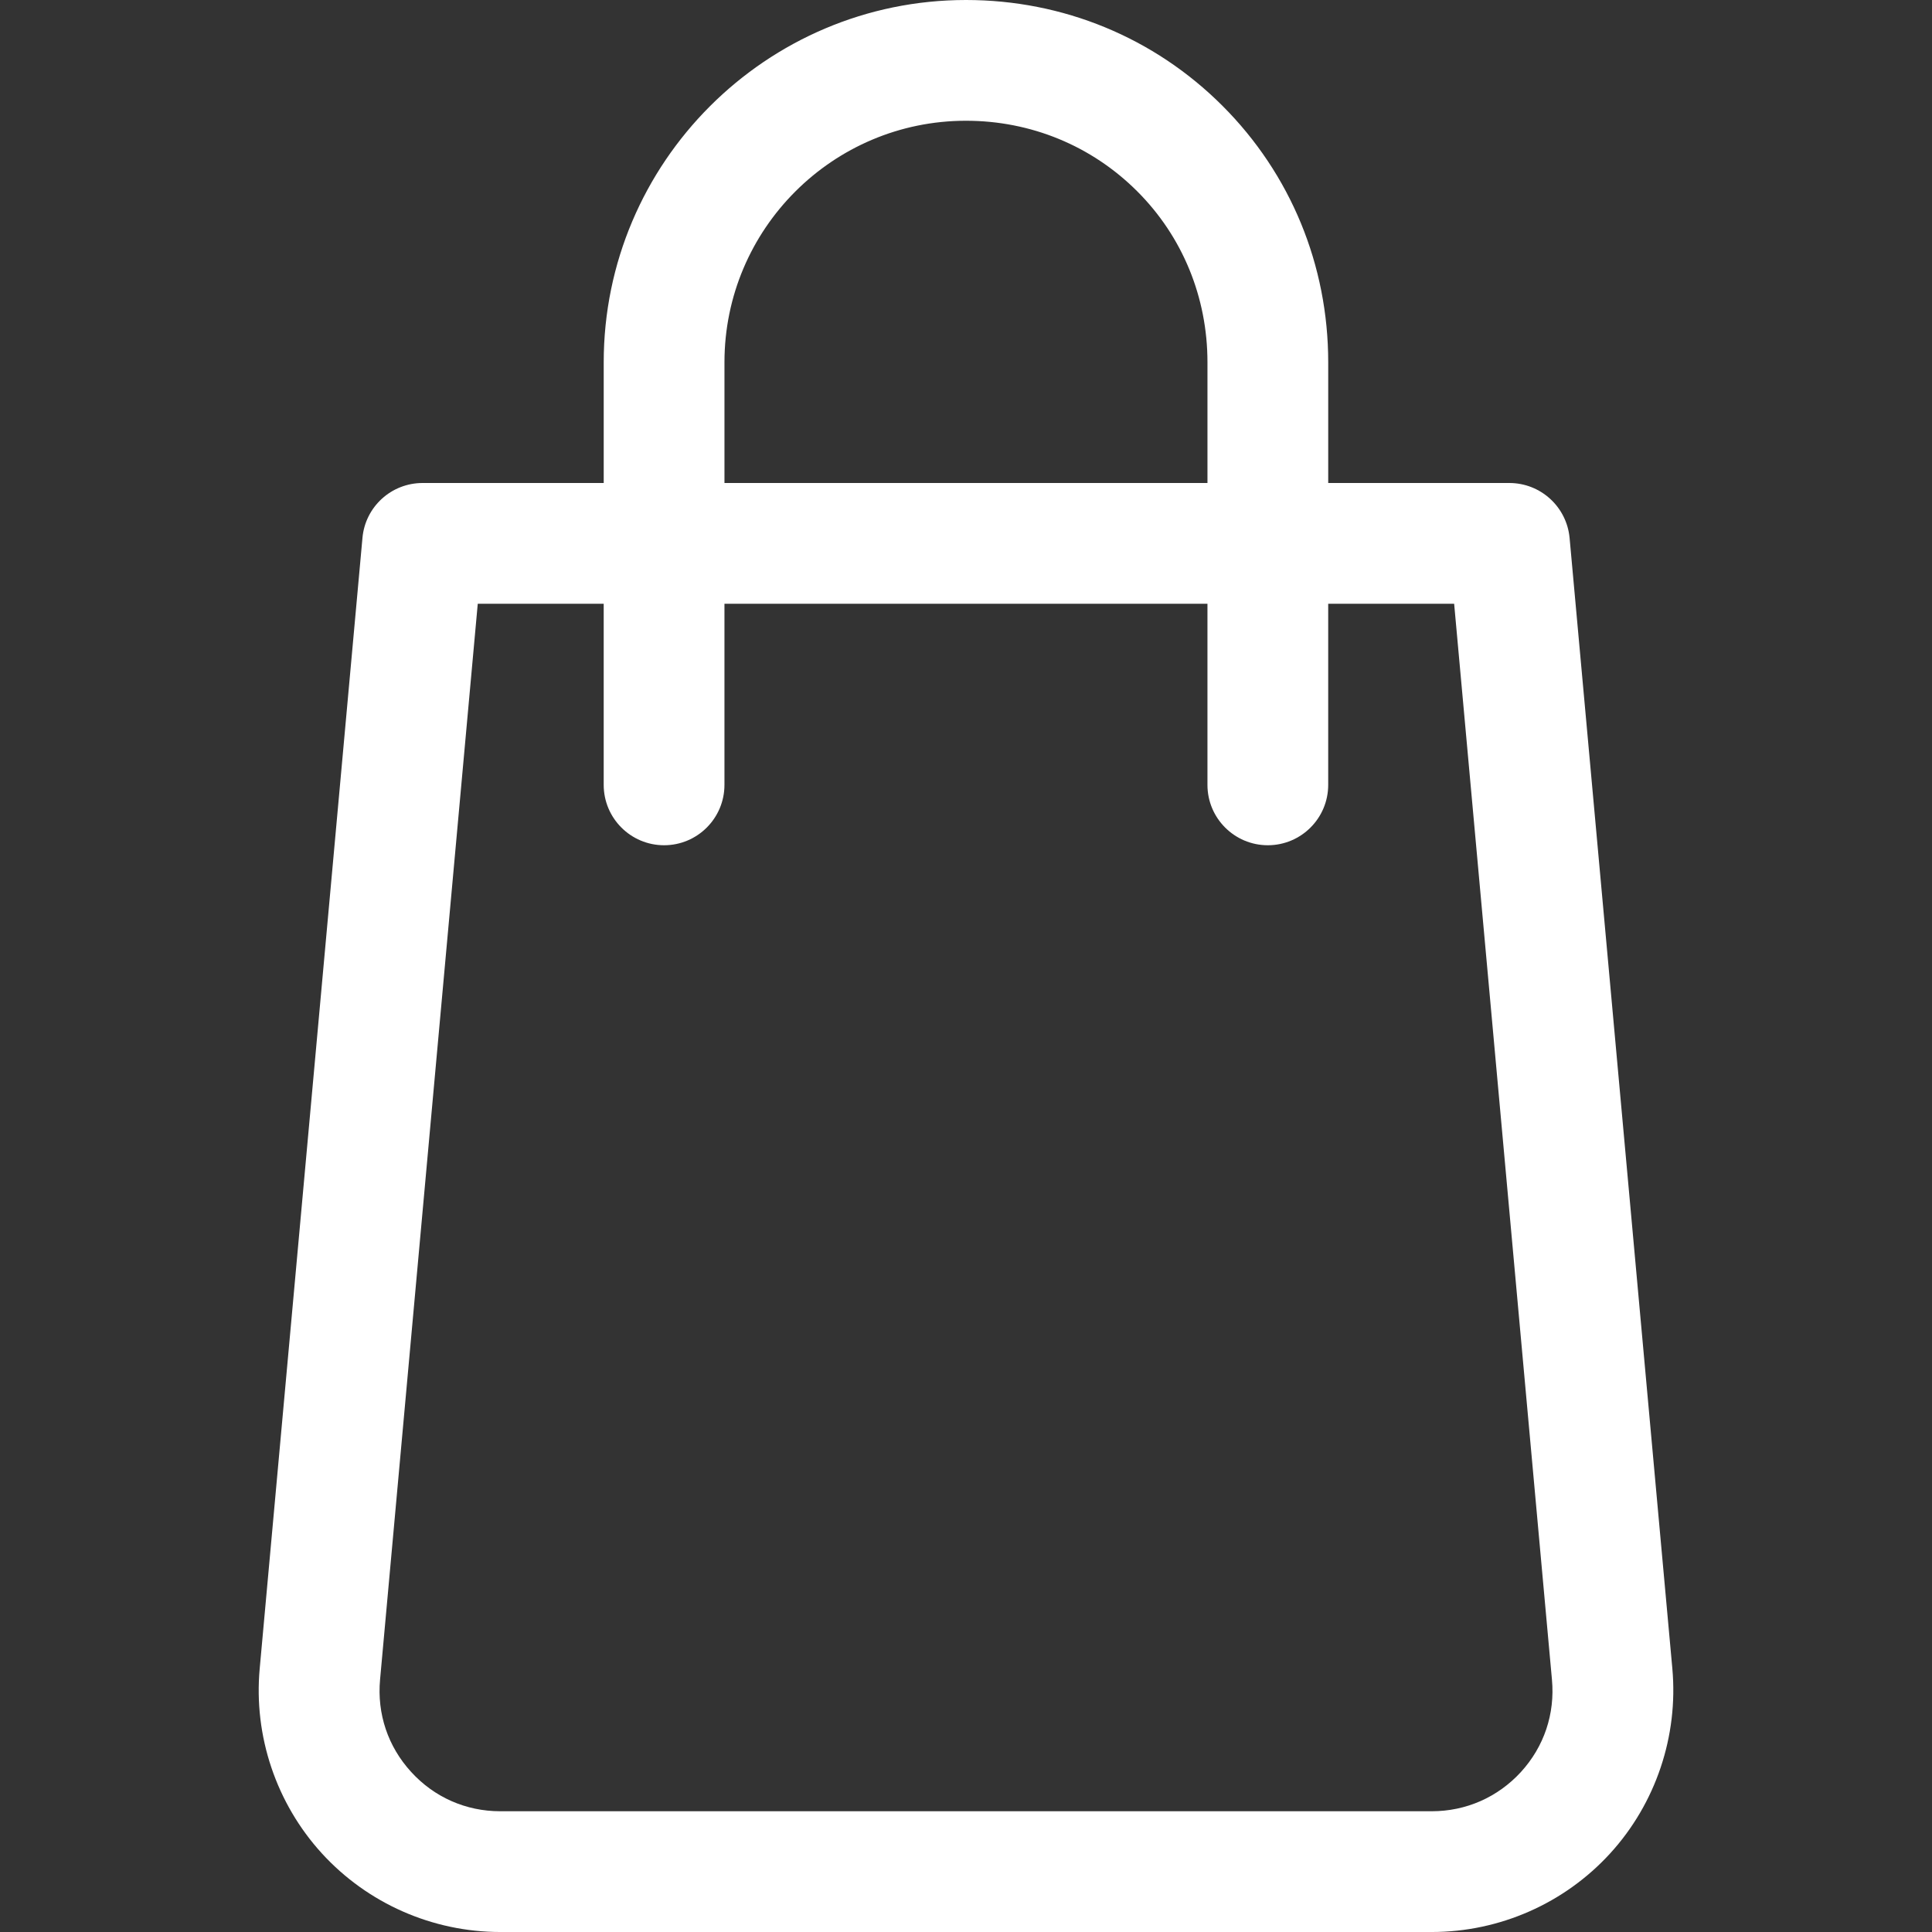 <?xml version="1.0" encoding="UTF-8"?>
<svg enable-background="new 0 0 512 512" version="1.1" viewBox="0 0 512 512" xml:space="preserve" xmlns="http://www.w3.org/2000/svg"><rect x="0" y="0" width="512" height="512" fill="#333333" stroke="none"/>  	 		<path fill="#fff" d="m443.19 442.21-27.232-299.65c-0.768-8.256-7.68-14.56-15.968-14.56h-48v-32c0-25.728-9.952-49.888-28.032-67.968s-42.24-28.032-67.968-28.032c-52.928 0-96 43.072-96 96v32h-48c-8.288 0-15.2 6.304-15.936 14.56l-27.232 299.65c-1.632 17.856 4.384 35.712 16.48 48.96s29.312 20.832 47.264 20.832h246.88c17.952 0 35.168-7.584 47.264-20.832s18.08-31.104 16.48-48.96zm-251.2-346.21c0-35.296 28.704-64 64-64 17.184 0 33.28 6.624 45.344 18.656s18.656 28.16 18.656 45.344v32h-128v-32zm211.07 373.6c-6.144 6.688-14.528 10.4-23.648 10.4h-246.85c-9.088 0-17.504-3.712-23.616-10.432-6.144-6.72-9.056-15.392-8.224-24.48l25.888-285.09h33.376v48c0 8.832 7.168 16 16 16s16-7.168 16-16v-48h128v48c0 8.832 7.168 16 16 16s16-7.168 16-16v-48h33.376l25.92 285.12c0.832 9.056-2.08 17.76-8.224 24.48z"/> 	  </svg>
